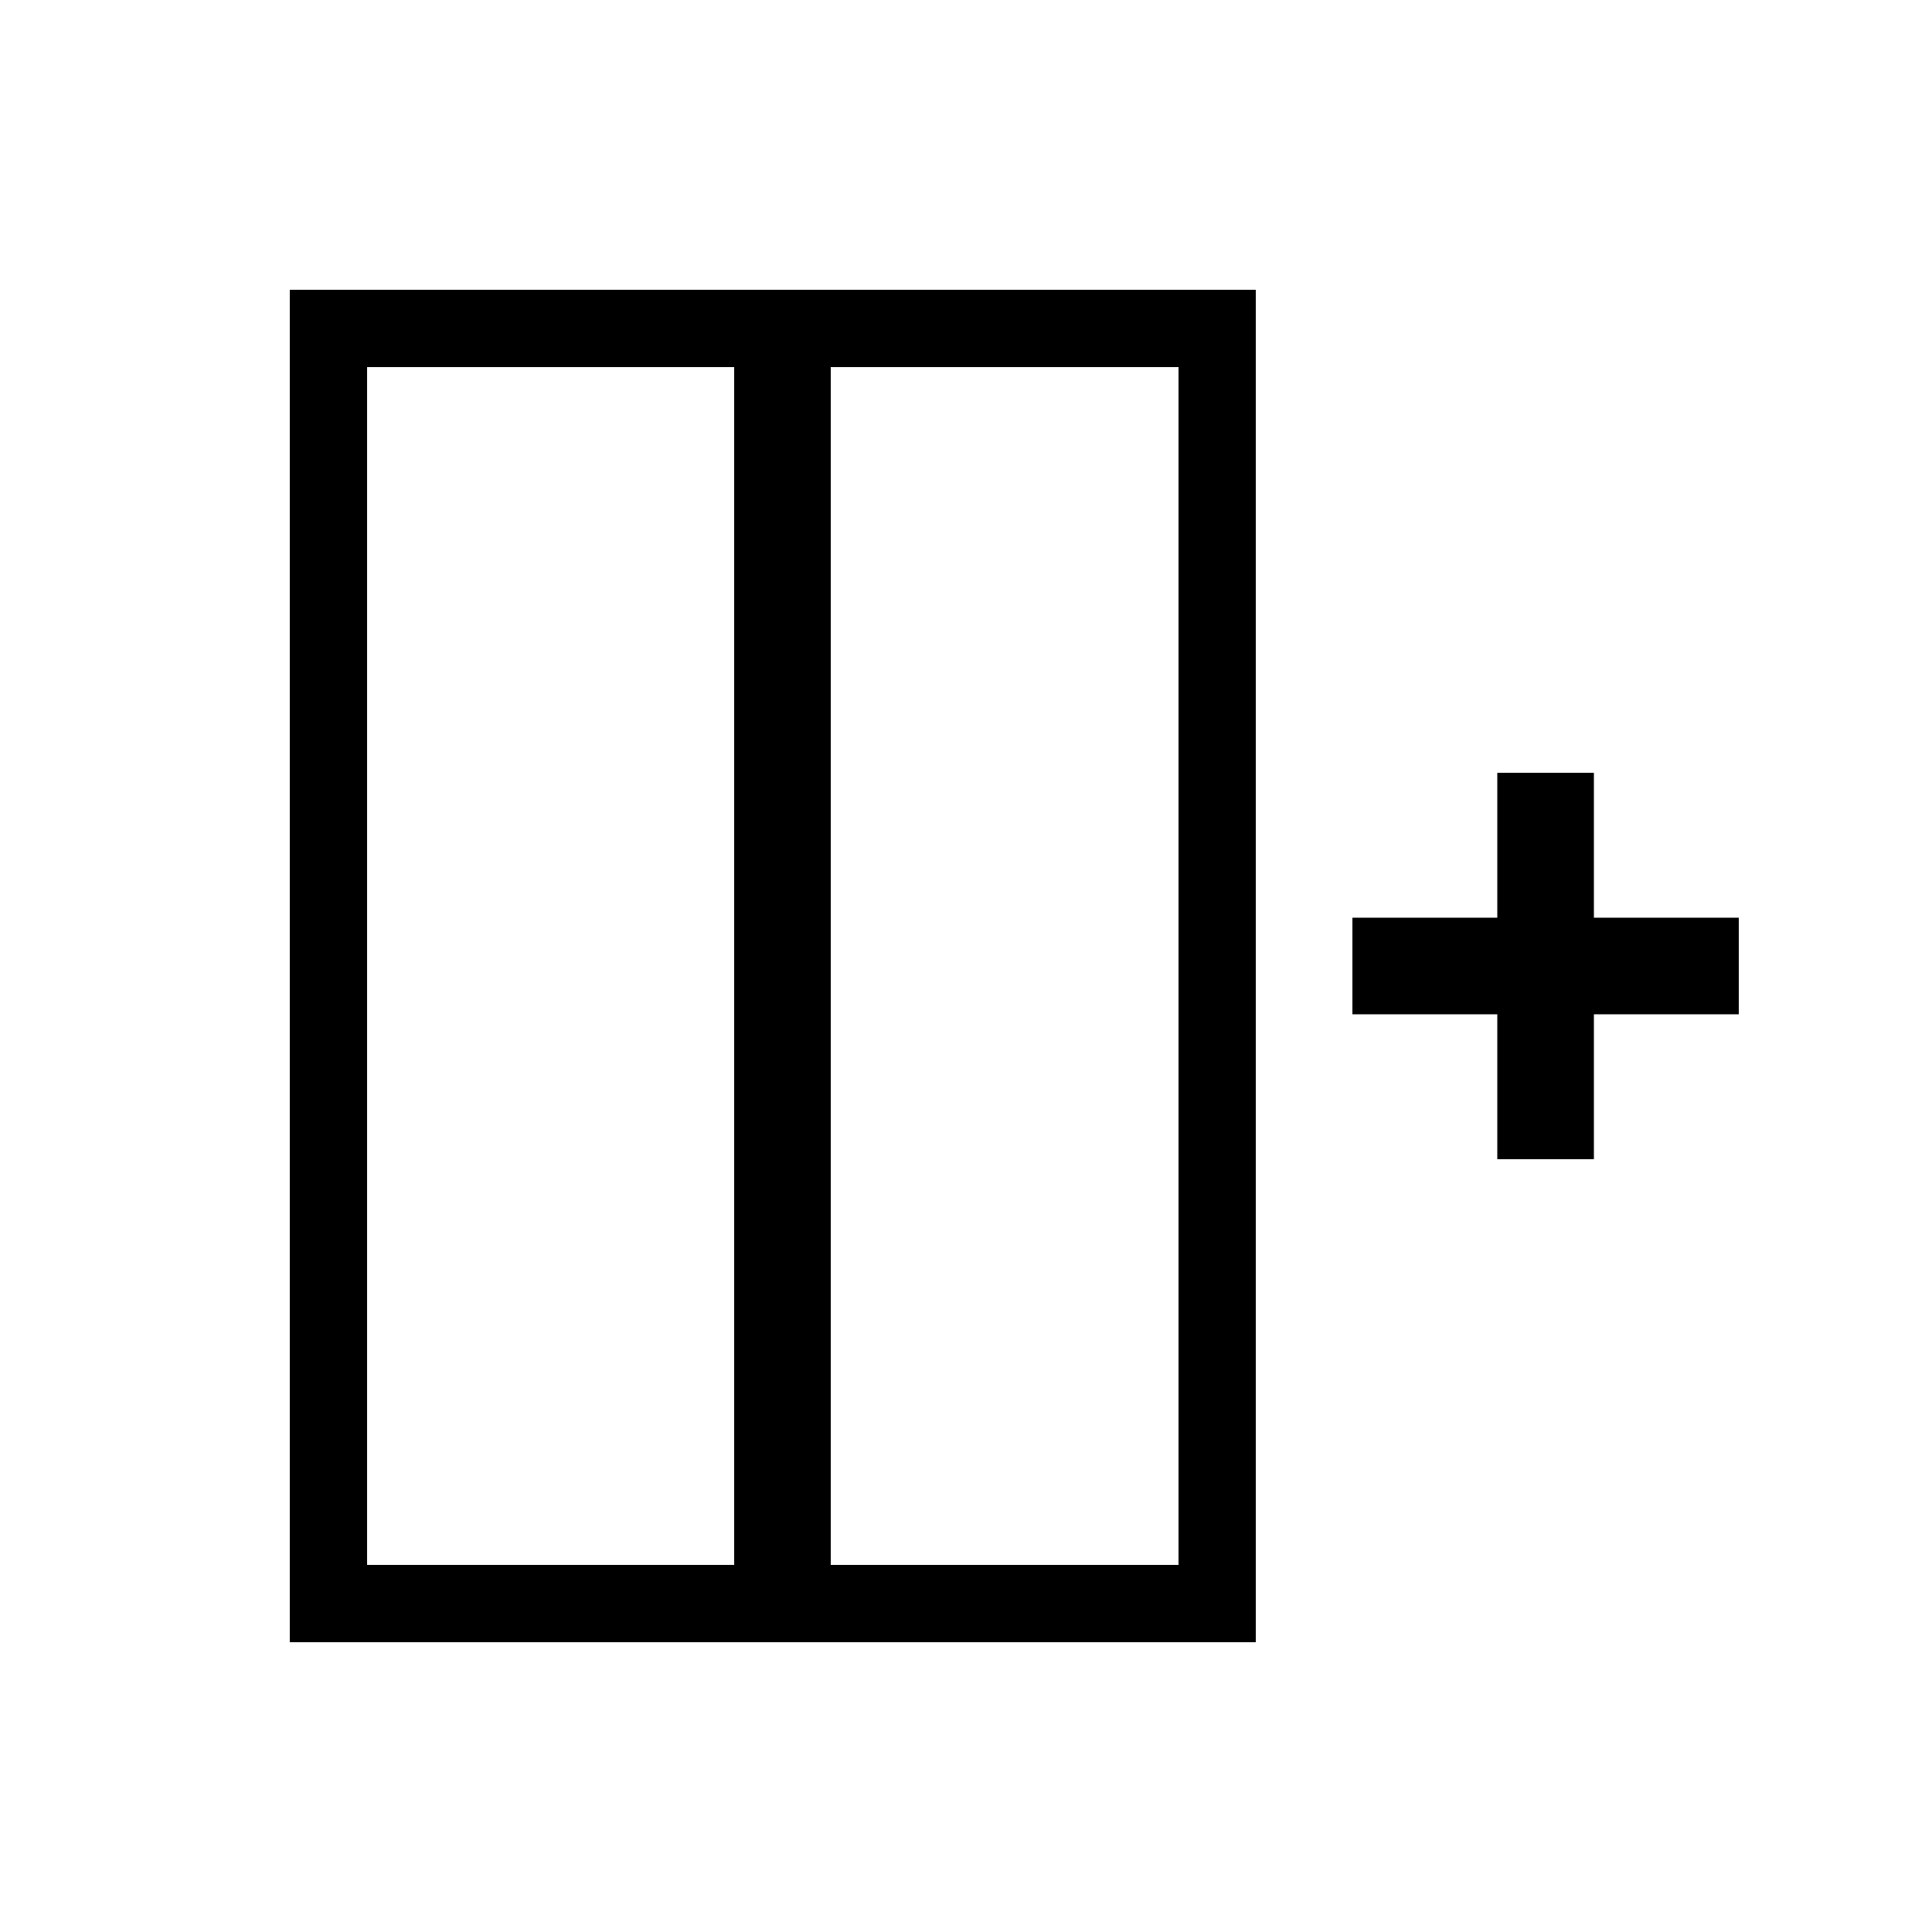 <?xml version="1.0" encoding="utf-8"?>
<!-- Generator: Adobe Illustrator 22.0.0, SVG Export Plug-In . SVG Version: 6.00 Build 0)  -->
<svg version="1.1" id="Layer_1_copy" xmlns="http://www.w3.org/2000/svg" xmlns:xlink="http://www.w3.org/1999/xlink" x="0px"
	 y="0px" viewBox="0 0 20 20" style="enable-background:new 0 0 20 20;" xml:space="preserve">
<g>
	<path d="M3.8,3H3v0.8v12.4V17h0.8h8.5H13v-0.8V3.8V3h-0.8H3.8z M3.8,3.8h3.8v12.4H3.8V3.8z M12.2,16.2H8.6V3.8H12.2V16.2z"/>
	<polygon points="18,9.5 16.5,9.5 16.5,8 15.5,8 15.5,9.5 14,9.5 14,10.5 15.5,10.5 15.5,12 16.5,12 16.5,10.5 18,10.5 	"/>
</g>
</svg>
